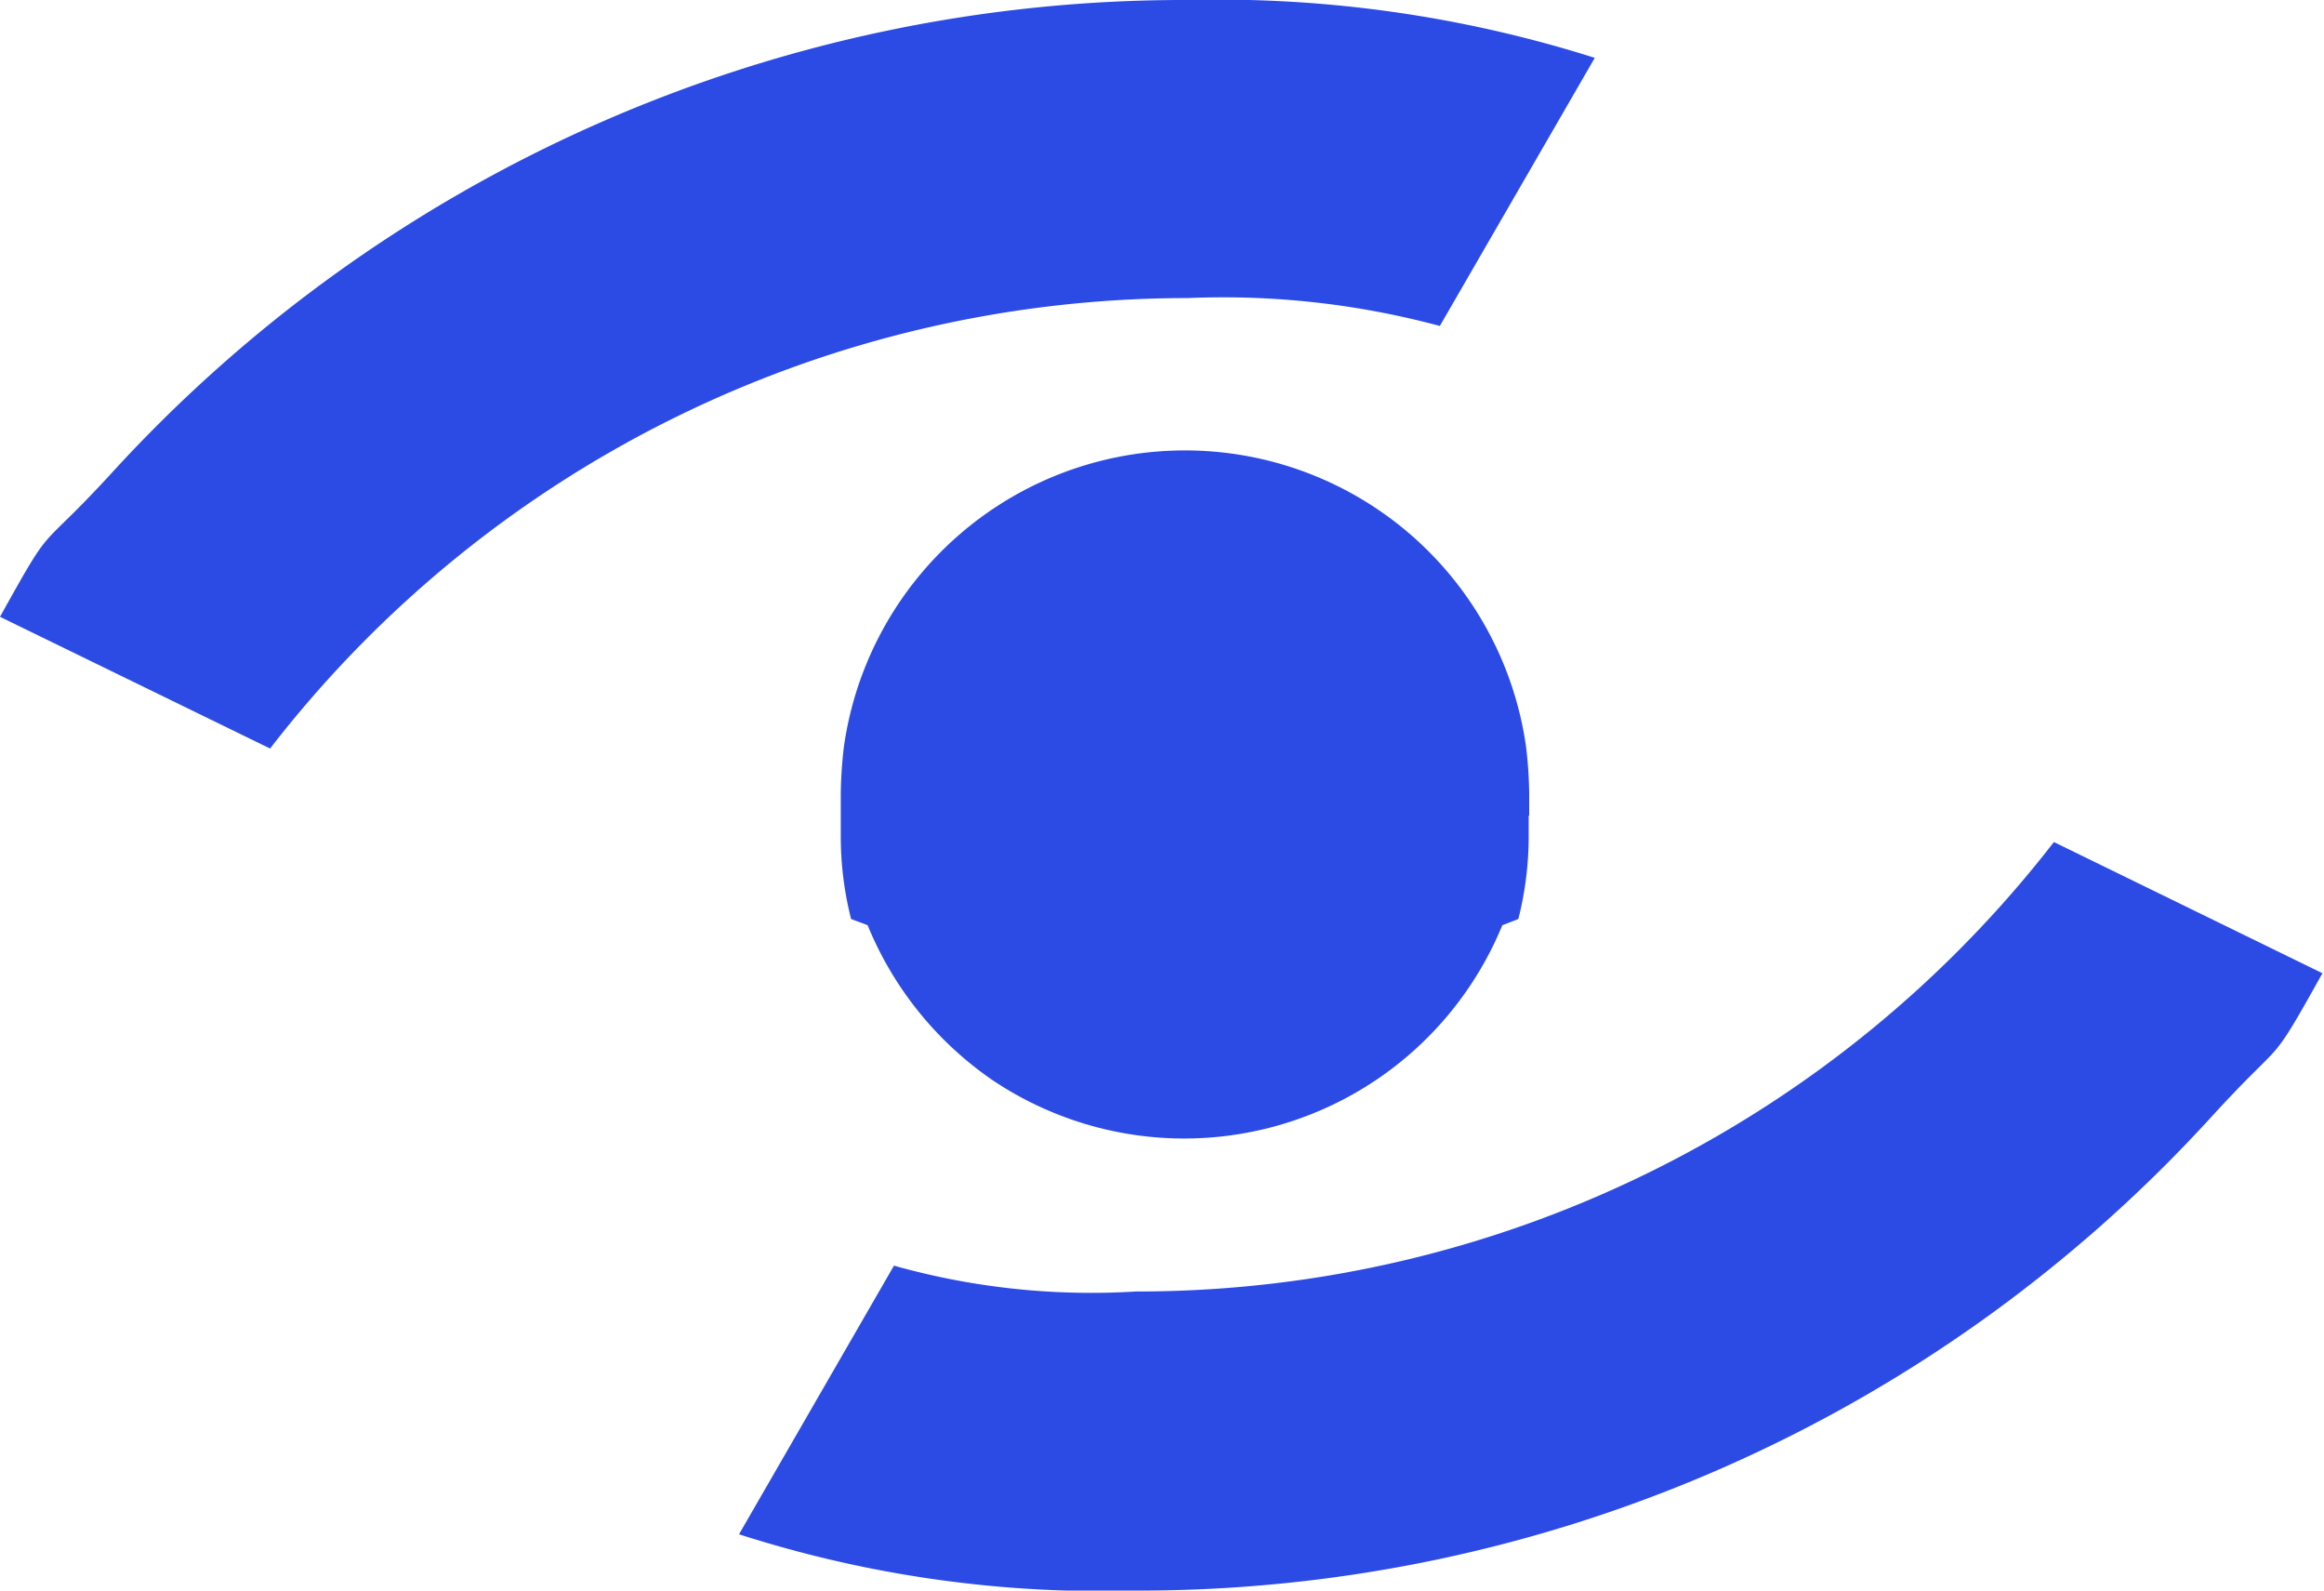 <svg xmlns="http://www.w3.org/2000/svg" width="45" height="30.79" viewBox="0 0 45 30.79"><defs><style>.cls-1{fill:#2c4be5;}</style></defs><g id="Layer_2" data-name="Layer 2"><g id="Layer_1-2" data-name="Layer 1"><path class="cls-1" d="M23,5.77a16.16,16.16,0,0,1,4.88.54l3-5.19A24.13,24.13,0,0,0,23,0,28.12,28.12,0,0,0,2.15,9.17C.67,10.78,1.08,10,0,11.94l5.23,2.55h0A22.45,22.45,0,0,1,23,5.77Z"/><path class="cls-1" d="M39.77,16.3h0A22.45,22.45,0,0,1,22,25a14.12,14.12,0,0,1-4.69-.5l-3,5.2A22.94,22.94,0,0,0,22,30.79a28.12,28.12,0,0,0,20.82-9.17c1.48-1.62,1.07-.85,2.15-2.78Z"/><path class="cls-1" d="M29.61,15.79c0-.14,0-.28,0-.44h0a8.48,8.48,0,0,0-.06-.89,6.67,6.67,0,0,0-13.21,0,8.48,8.48,0,0,0-.06.89h0c0,.16,0,.3,0,.44h0c0,.14,0,.27,0,.4a6.49,6.49,0,0,0,.2,1.6l.32.12a6.73,6.73,0,0,0,2.42,3,6.66,6.66,0,0,0,9.87-3h0l.31-.12a6.49,6.49,0,0,0,.2-1.6c0-.13,0-.26,0-.4Z"/></g></g></svg>
